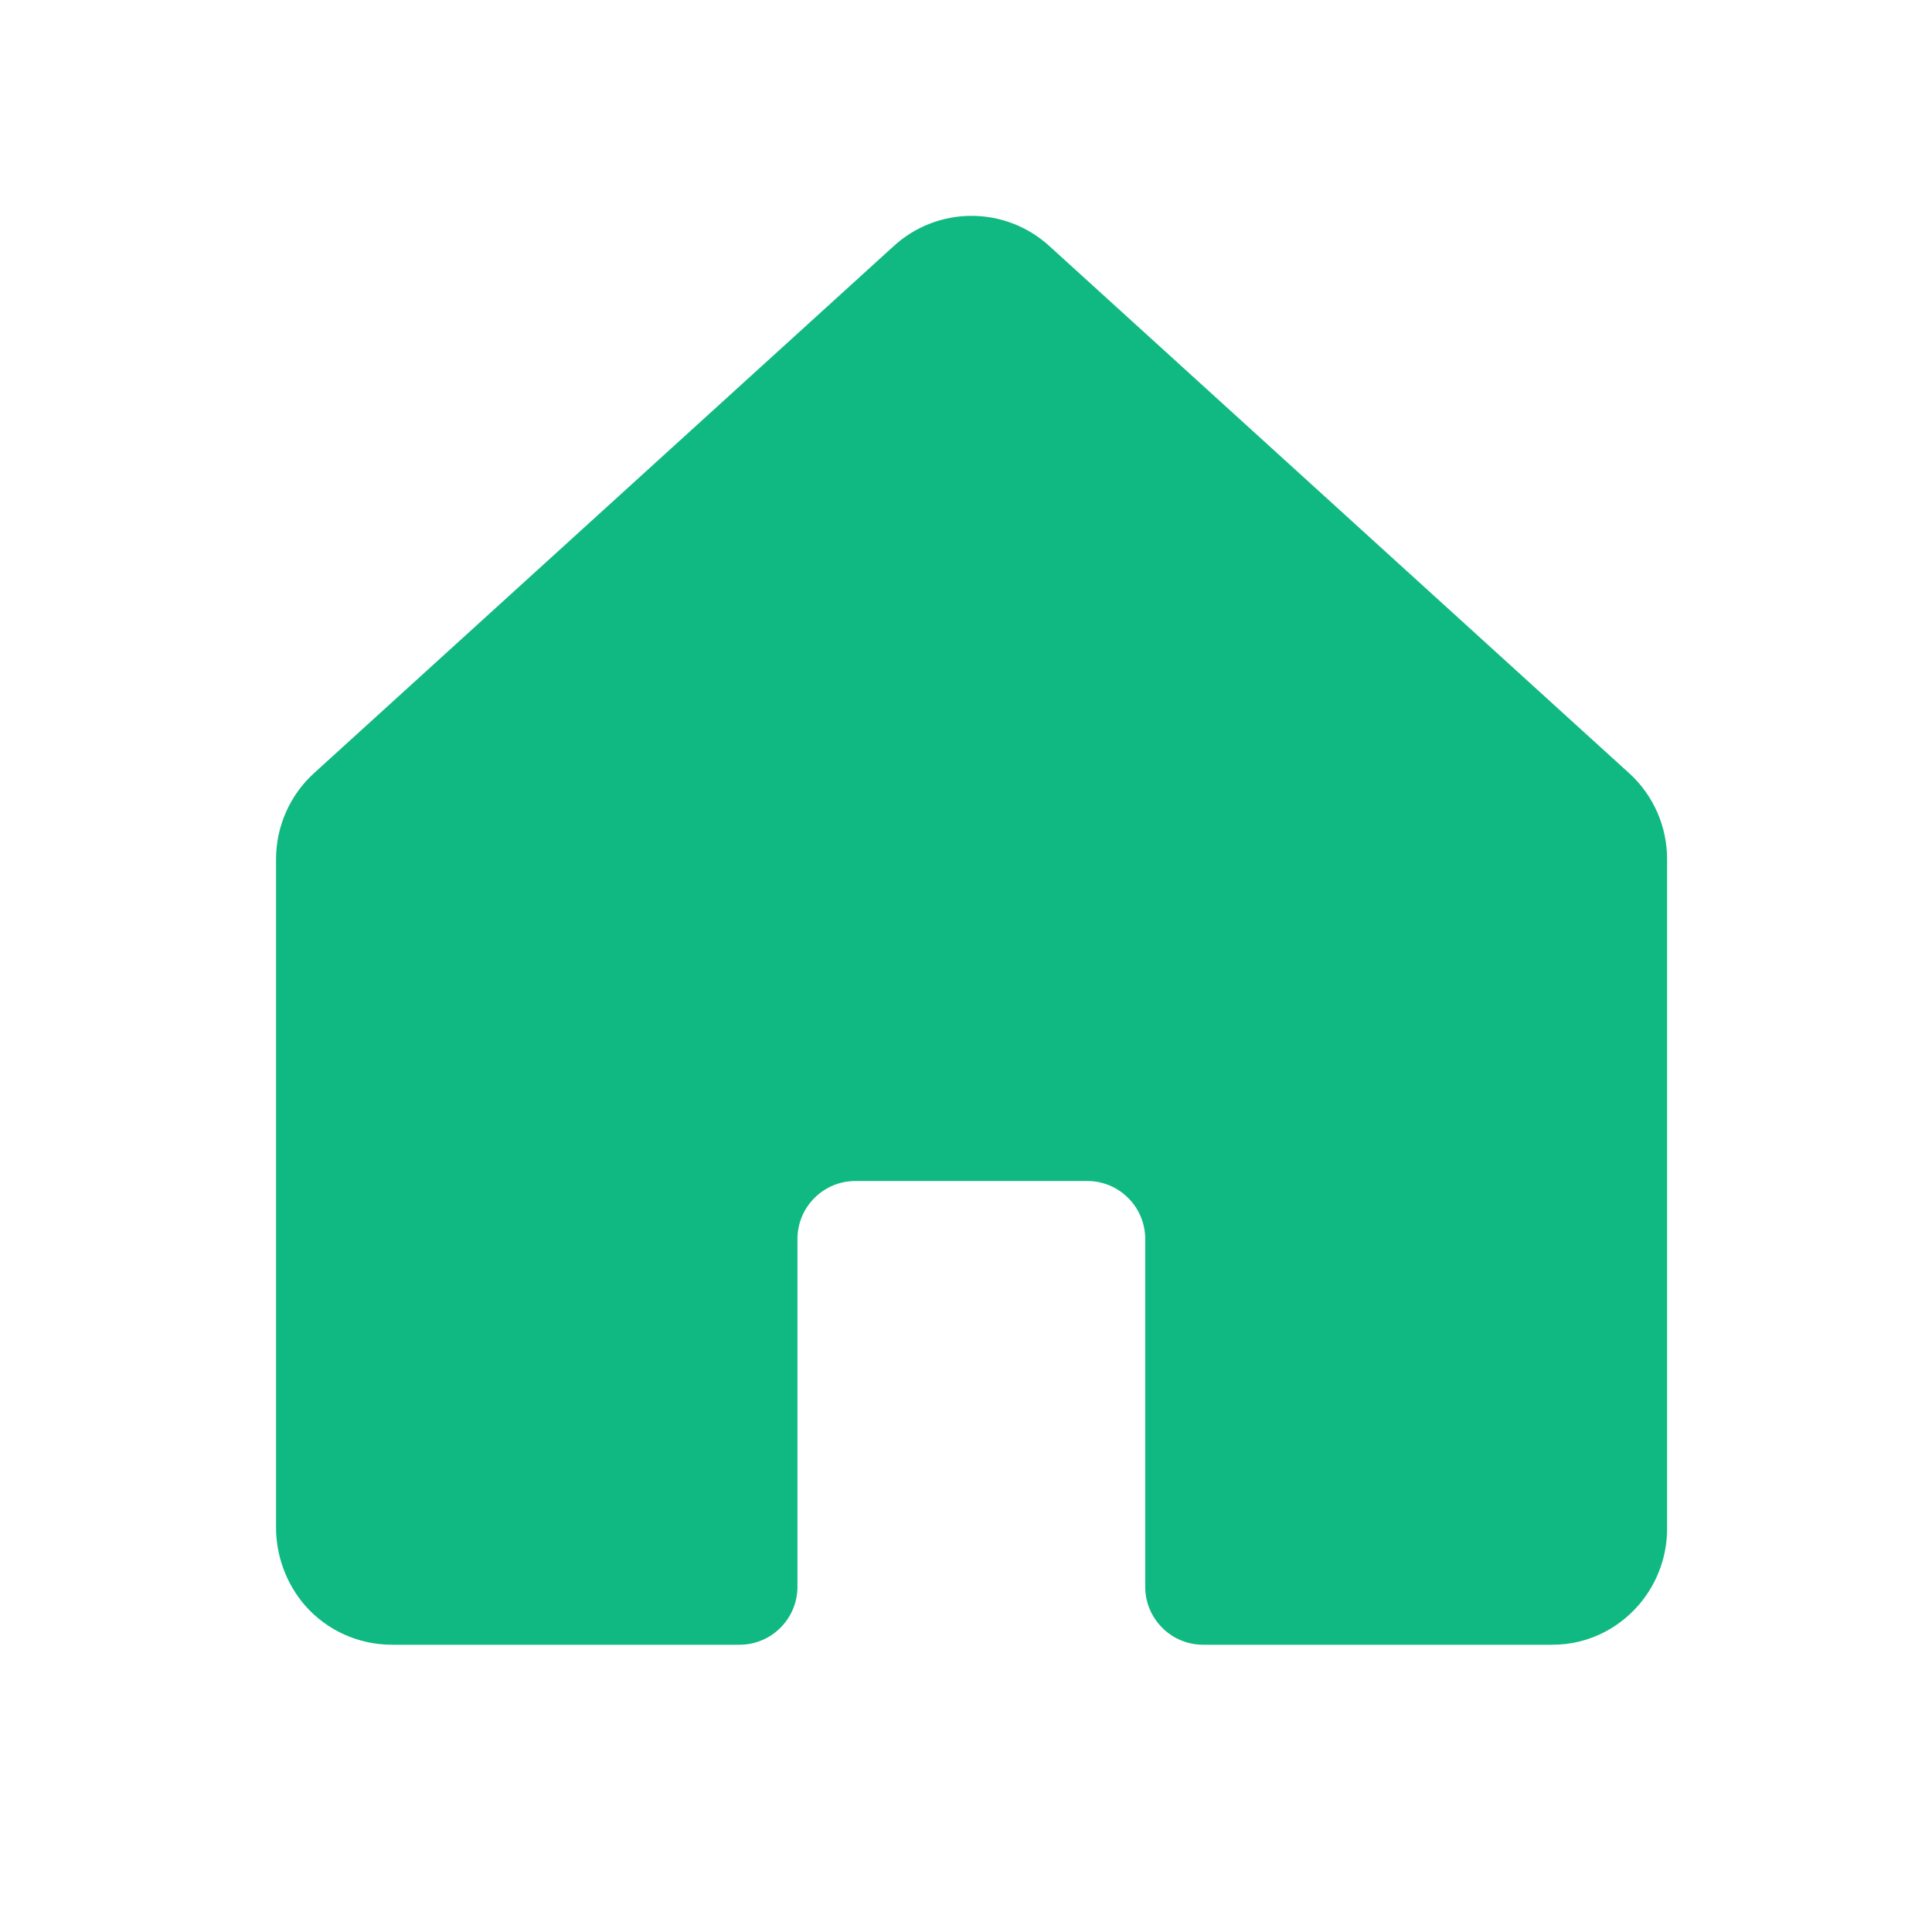 <svg width="25" height="25" viewBox="0 0 25 25" fill="none" xmlns="http://www.w3.org/2000/svg">
<path d="M21.572 11.115V19.783C21.572 20.055 21.498 20.321 21.359 20.555C21.22 20.788 21.02 20.98 20.781 21.109C20.564 21.226 20.321 21.286 20.074 21.283H15.569C15.37 21.283 15.179 21.204 15.039 21.063C14.898 20.922 14.819 20.732 14.819 20.533V16.032C14.819 15.833 14.74 15.642 14.599 15.502C14.459 15.361 14.268 15.282 14.069 15.282H11.069C10.87 15.282 10.679 15.361 10.539 15.502C10.398 15.642 10.319 15.833 10.319 16.032V20.533C10.319 20.732 10.24 20.922 10.099 21.063C9.959 21.204 9.768 21.283 9.569 21.283H5.073C4.86 21.283 4.65 21.238 4.456 21.151C4.262 21.064 4.089 20.936 3.948 20.776C3.702 20.491 3.568 20.125 3.572 19.748V11.114C3.573 10.905 3.616 10.699 3.701 10.508C3.785 10.317 3.909 10.145 4.063 10.005L11.563 3.186C11.838 2.933 12.198 2.793 12.572 2.793C12.945 2.793 13.305 2.933 13.581 3.186L21.081 10.005C21.236 10.145 21.359 10.317 21.444 10.508C21.528 10.699 21.572 10.906 21.572 11.115Z" fill="#10B981"/>
</svg>
